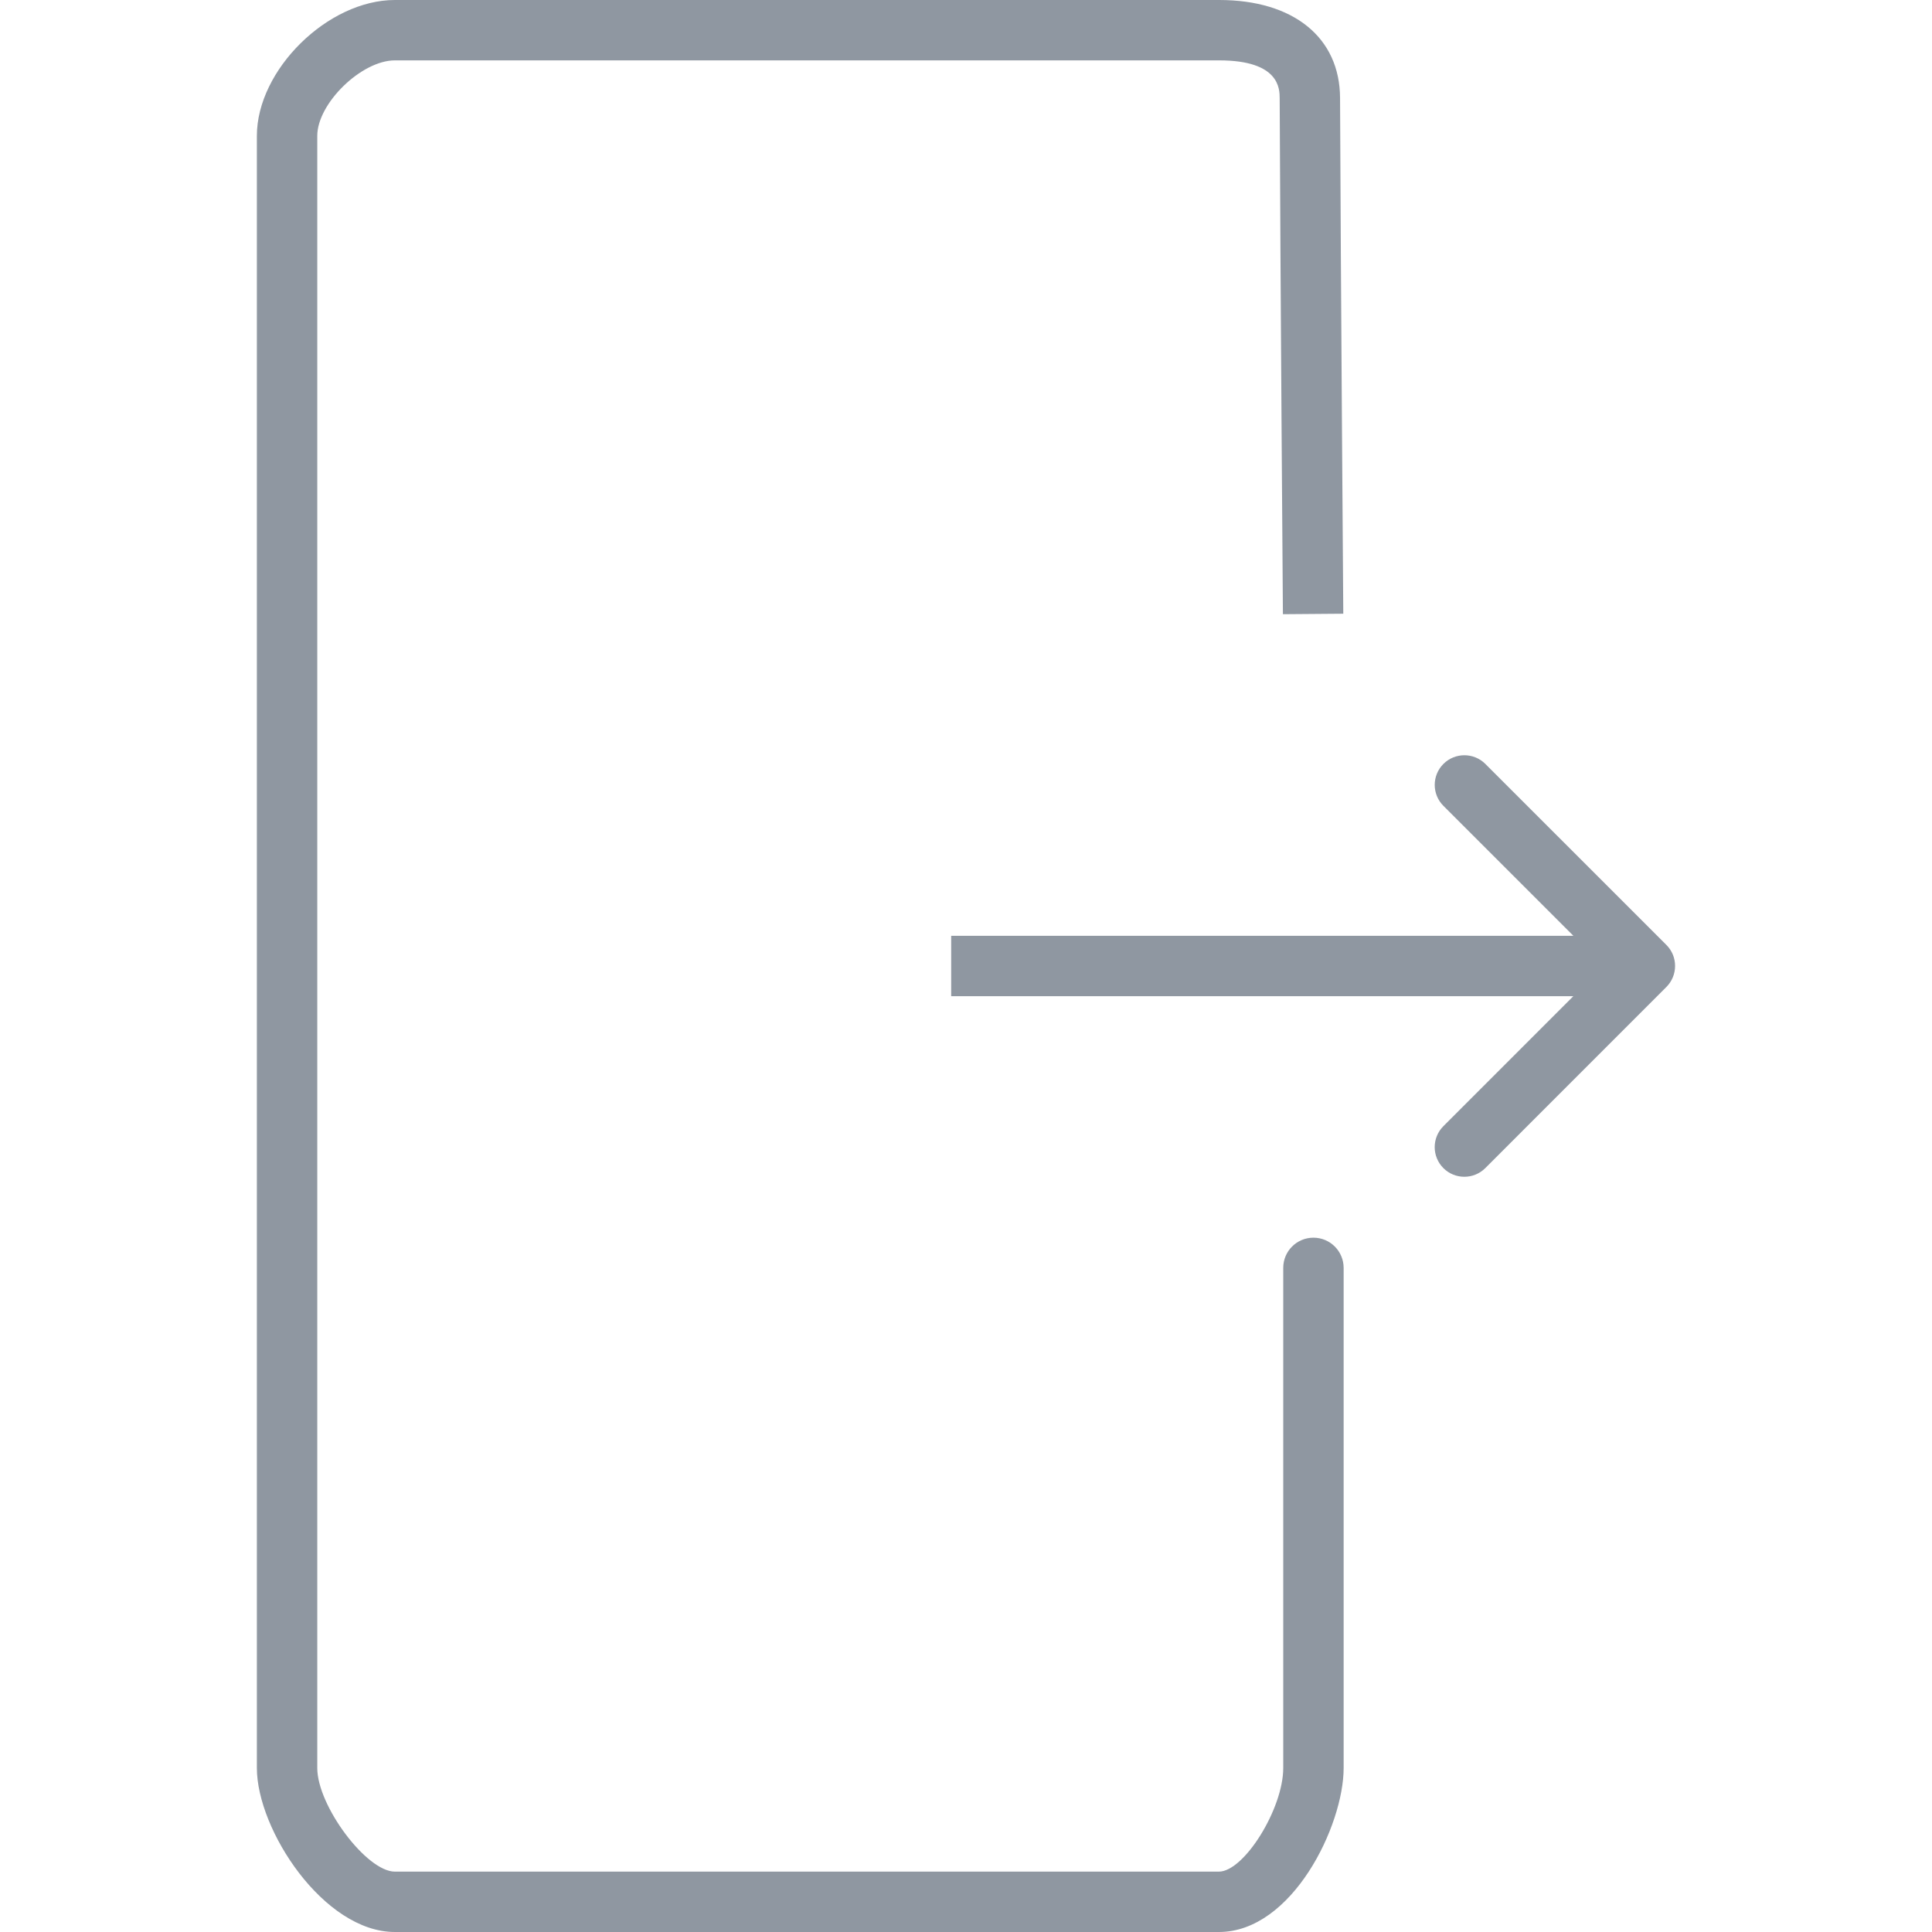 <?xml version="1.0" encoding="utf-8"?>
<!-- Generator: Adobe Illustrator 19.1.0, SVG Export Plug-In . SVG Version: 6.00 Build 0)  -->
<svg xmlns="http://www.w3.org/2000/svg" xmlns:xlink="http://www.w3.org/1999/xlink" version="1.1" id="Layer_1" x="0px" y="0px" viewBox="0 0 64 64" enable-background="new 0 0 64 64" xml:space="preserve" width="512px" height="512px">
<g id="Exit-flat">
	<path d="M55.204,31.305l-6-5.999c-0.383-0.383-1.006-0.383-1.389,0   c-0.384,0.384-0.384,1.005,0,1.389L52.121,31H31.509v2h20.61l-4.305,4.306   c-0.384,0.384-0.384,1.005,0,1.389c0.191,0.191,0.443,0.287,0.694,0.287   c0.251,0,0.503-0.096,0.694-0.287l6-6.001c0.184-0.185,0.287-0.434,0.287-0.694   C55.491,31.738,55.387,31.489,55.204,31.305z" fill="#8f97a1"/>
	<path d="M43.509,41c-0.553,0-1,0.447-1,1v16.568C42.509,59.915,41.213,62,40.376,62H13.08   c-0.936,0-2.57-2.181-2.57-3.432V4.501C10.509,3.426,11.974,2,13.08,2h27.308   C42.386,2,42.39,2.944,42.391,3.255c0.021,5.726,0.107,17.091,0.107,17.091l2-0.016   c0,0-0.085-11.359-0.107-17.083C44.384,1.244,42.85,0,40.387,0H13.08   C10.859,0,8.509,2.313,8.509,4.501v54.067C8.509,60.611,10.723,64,13.08,64h27.297   c2.429,0,4.133-3.523,4.133-5.432V42C44.509,41.447,44.062,41,43.509,41z" fill="#8f97a1"/>
</g>
<g>
</g>
<g>
</g>
<g>
</g>
<g>
</g>
<g>
</g>
<g>
</g>
<g>
</g>
<g>
</g>
<g>
</g>
<g>
</g>
<g>
</g>
<g>
</g>
<g>
</g>
<g>
</g>
<g>
</g>
</svg>
